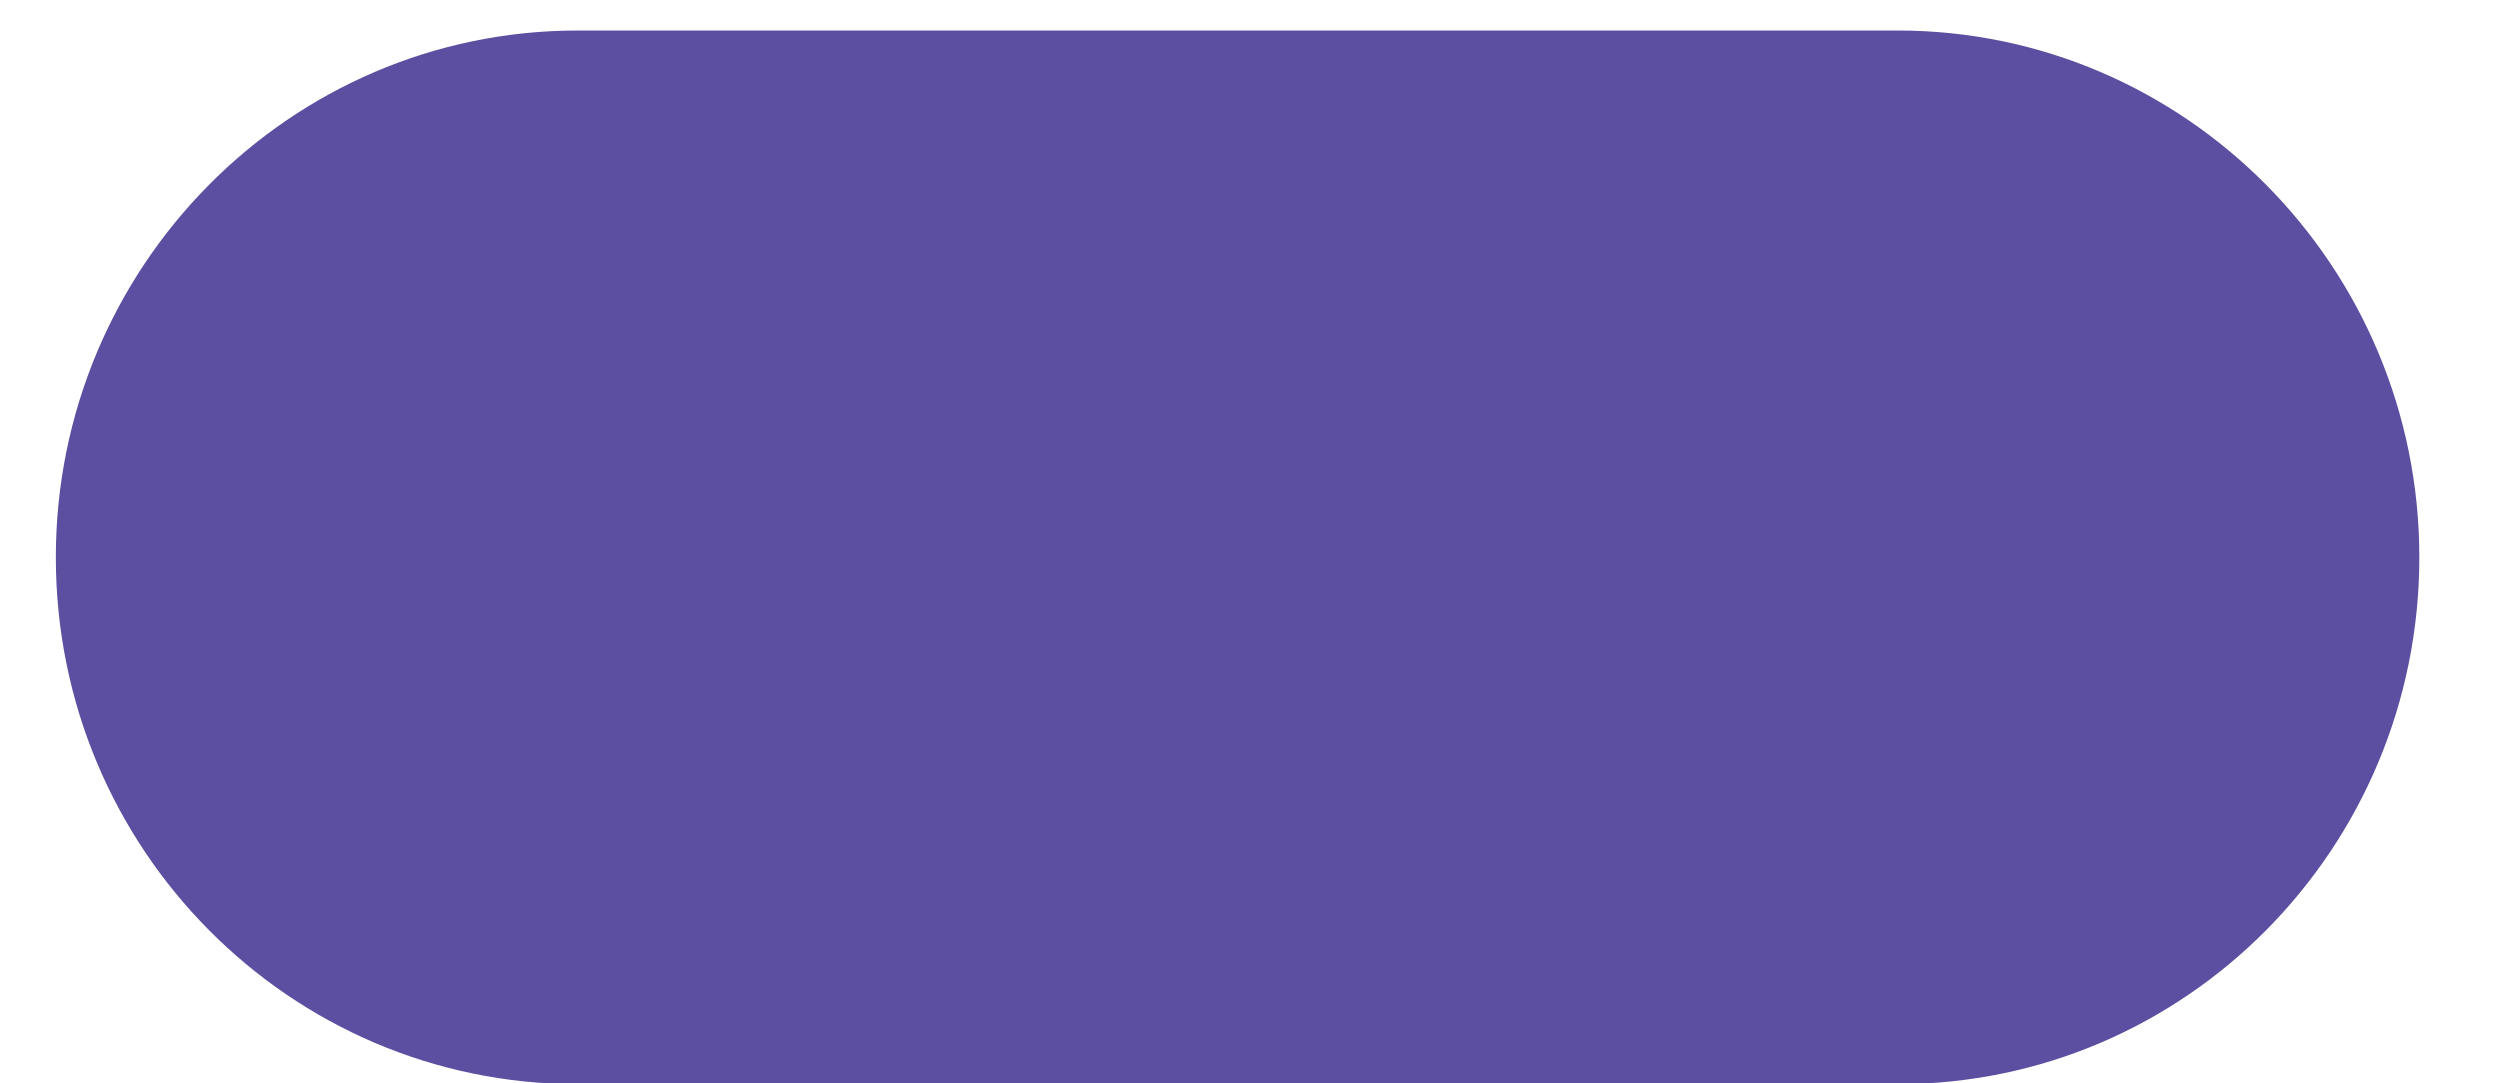 <svg width="30" height="13" viewBox="0 0 30 13" fill="none" xmlns="http://www.w3.org/2000/svg">
<path d="M6.942 0.366H22.77C26.223 0.366 29.032 3.202 29.032 6.688C29.032 10.174 26.233 13.01 22.77 13.01H6.932C3.479 13.01 0.67 10.184 0.67 6.688C0.67 3.202 3.479 0.366 6.932 0.366H6.942Z" fill="#5C4FA1"/>
</svg>
